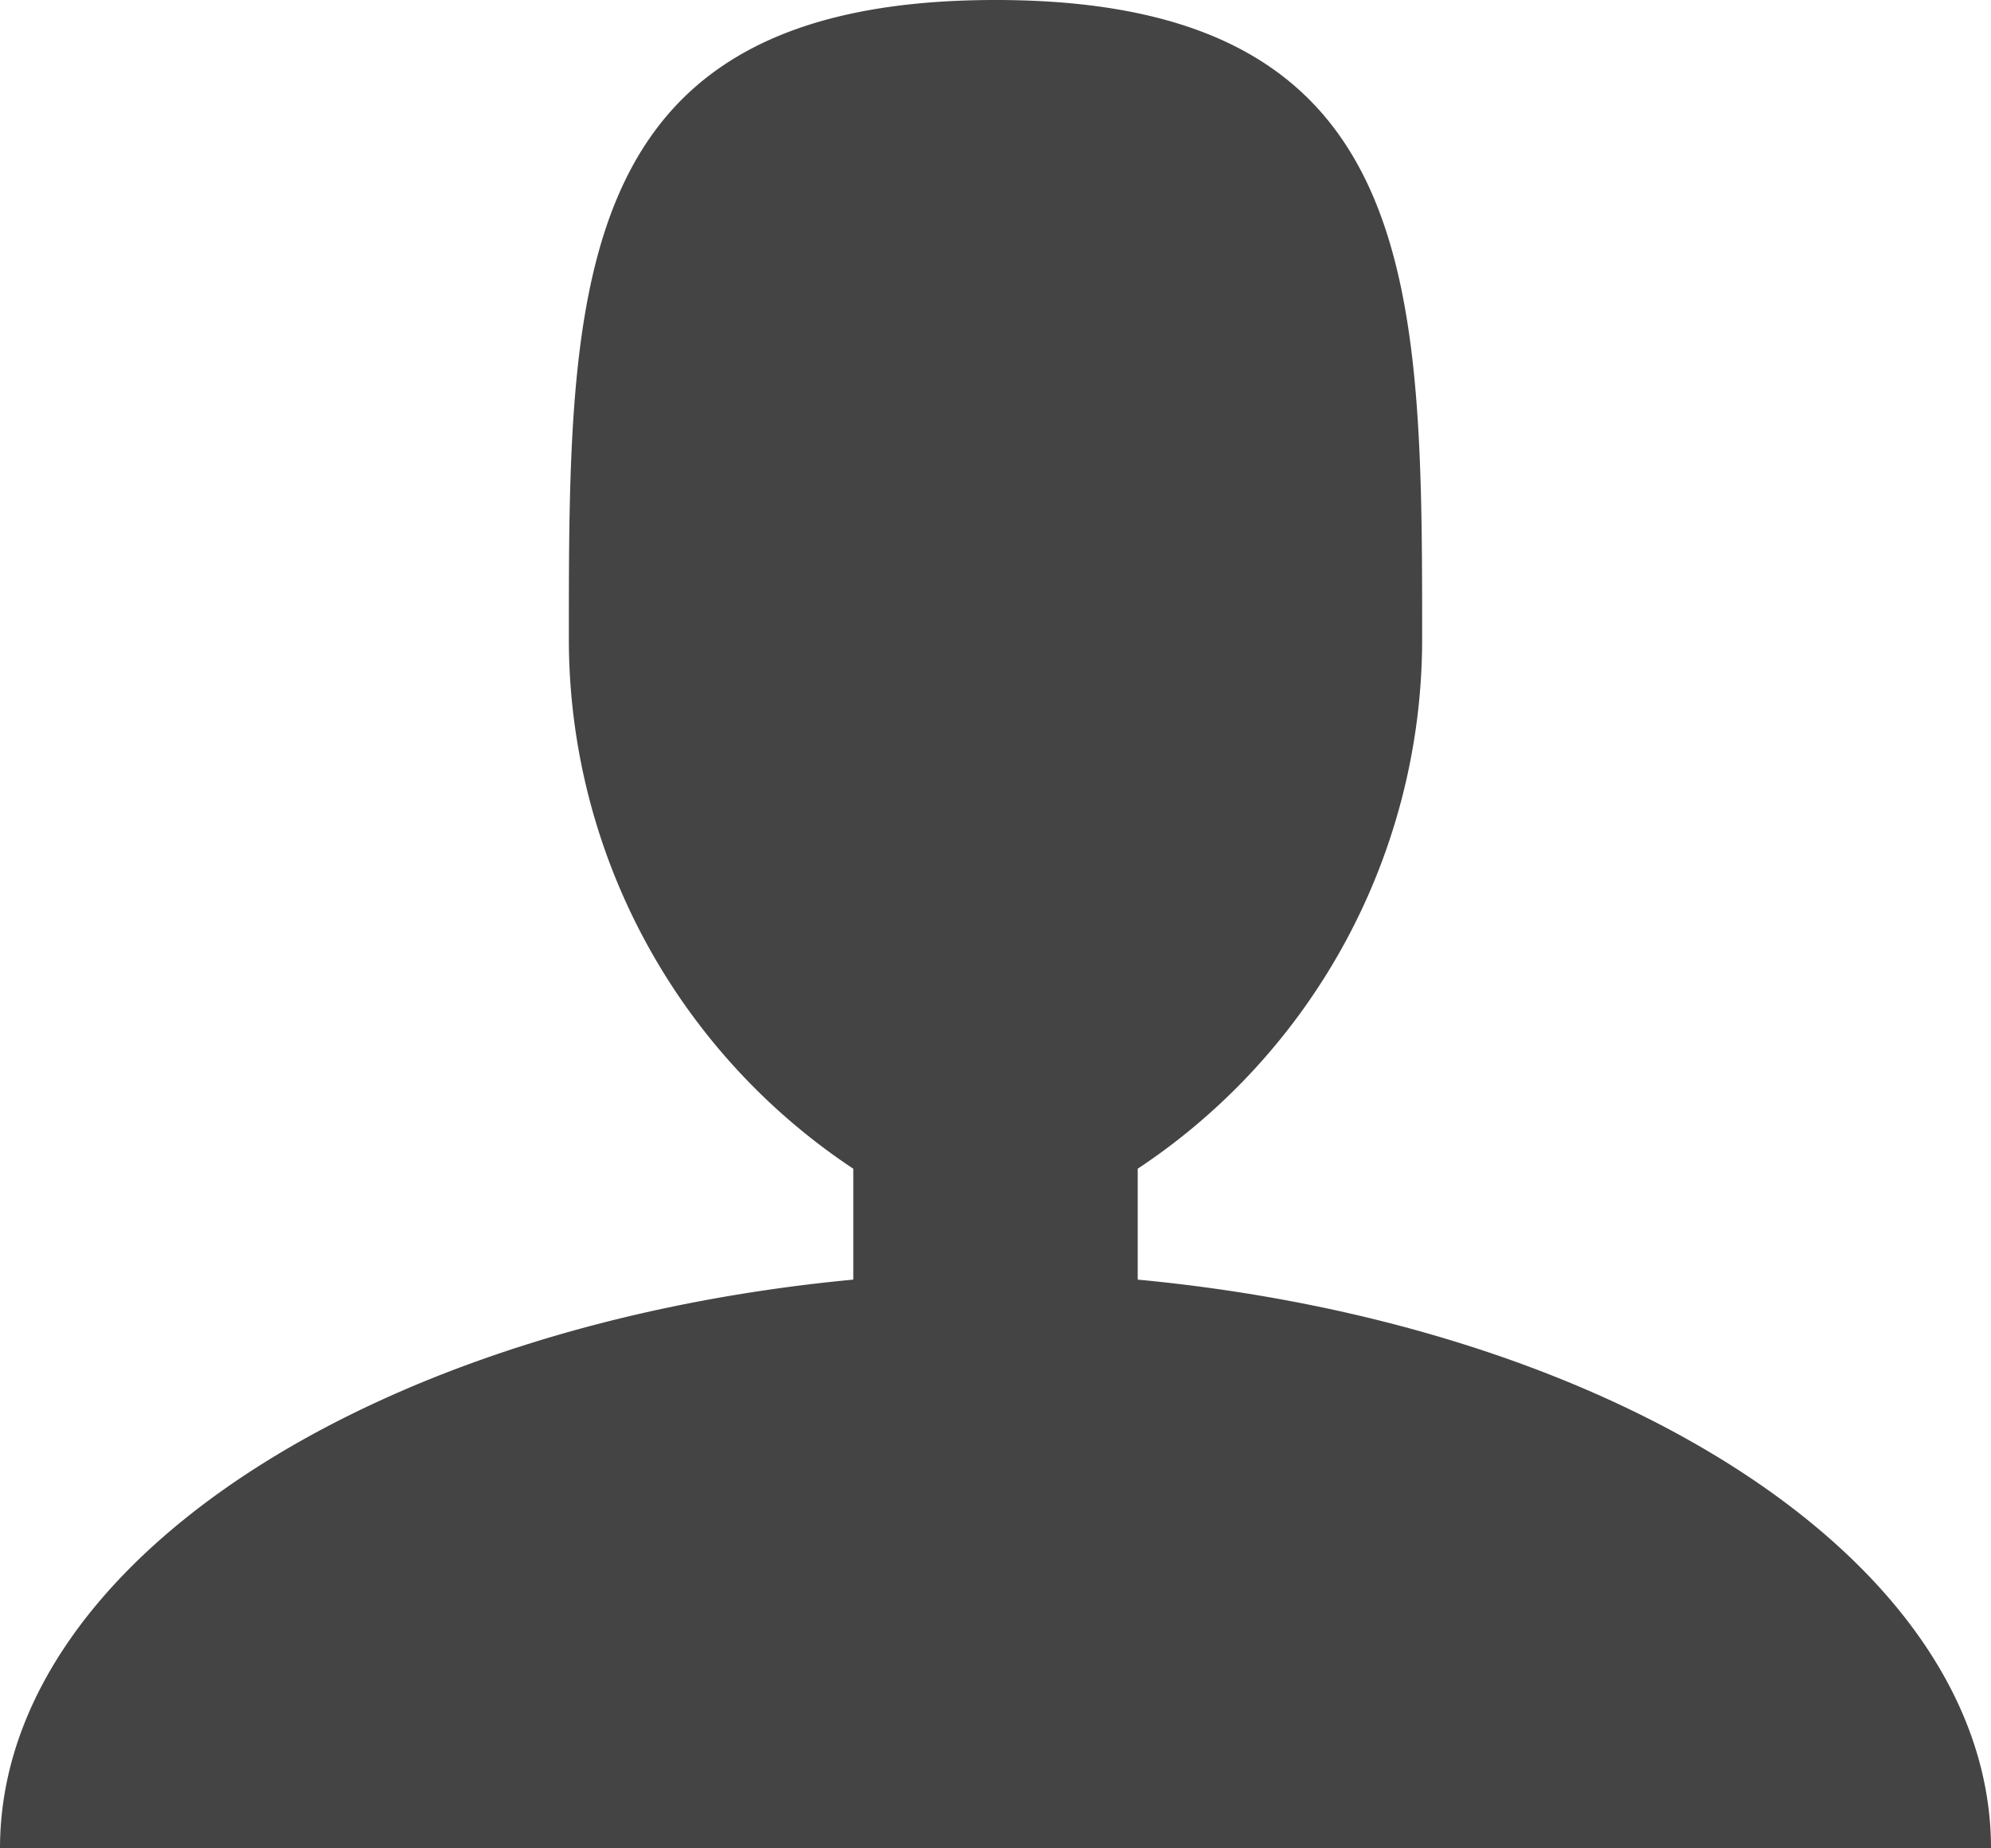<svg xmlns="http://www.w3.org/2000/svg" viewBox="0 0 14 13"><defs><style>.cls-1{fill:#444;}</style></defs><title>avatar</title><g id="Слой_2" data-name="Слой 2"><g id="_490_Icons" data-name="490 Icons"><path class="cls-1" d="M8,9V8.22A4.47,4.47,0,0,0,10,4.5C10,2,10,0,7,0S4,2,4,4.5A4.47,4.47,0,0,0,6,8.22V9C2.61,9.32,0,11,0,13H14C14,11,11.39,9.32,8,9Z"/></g></g></svg>